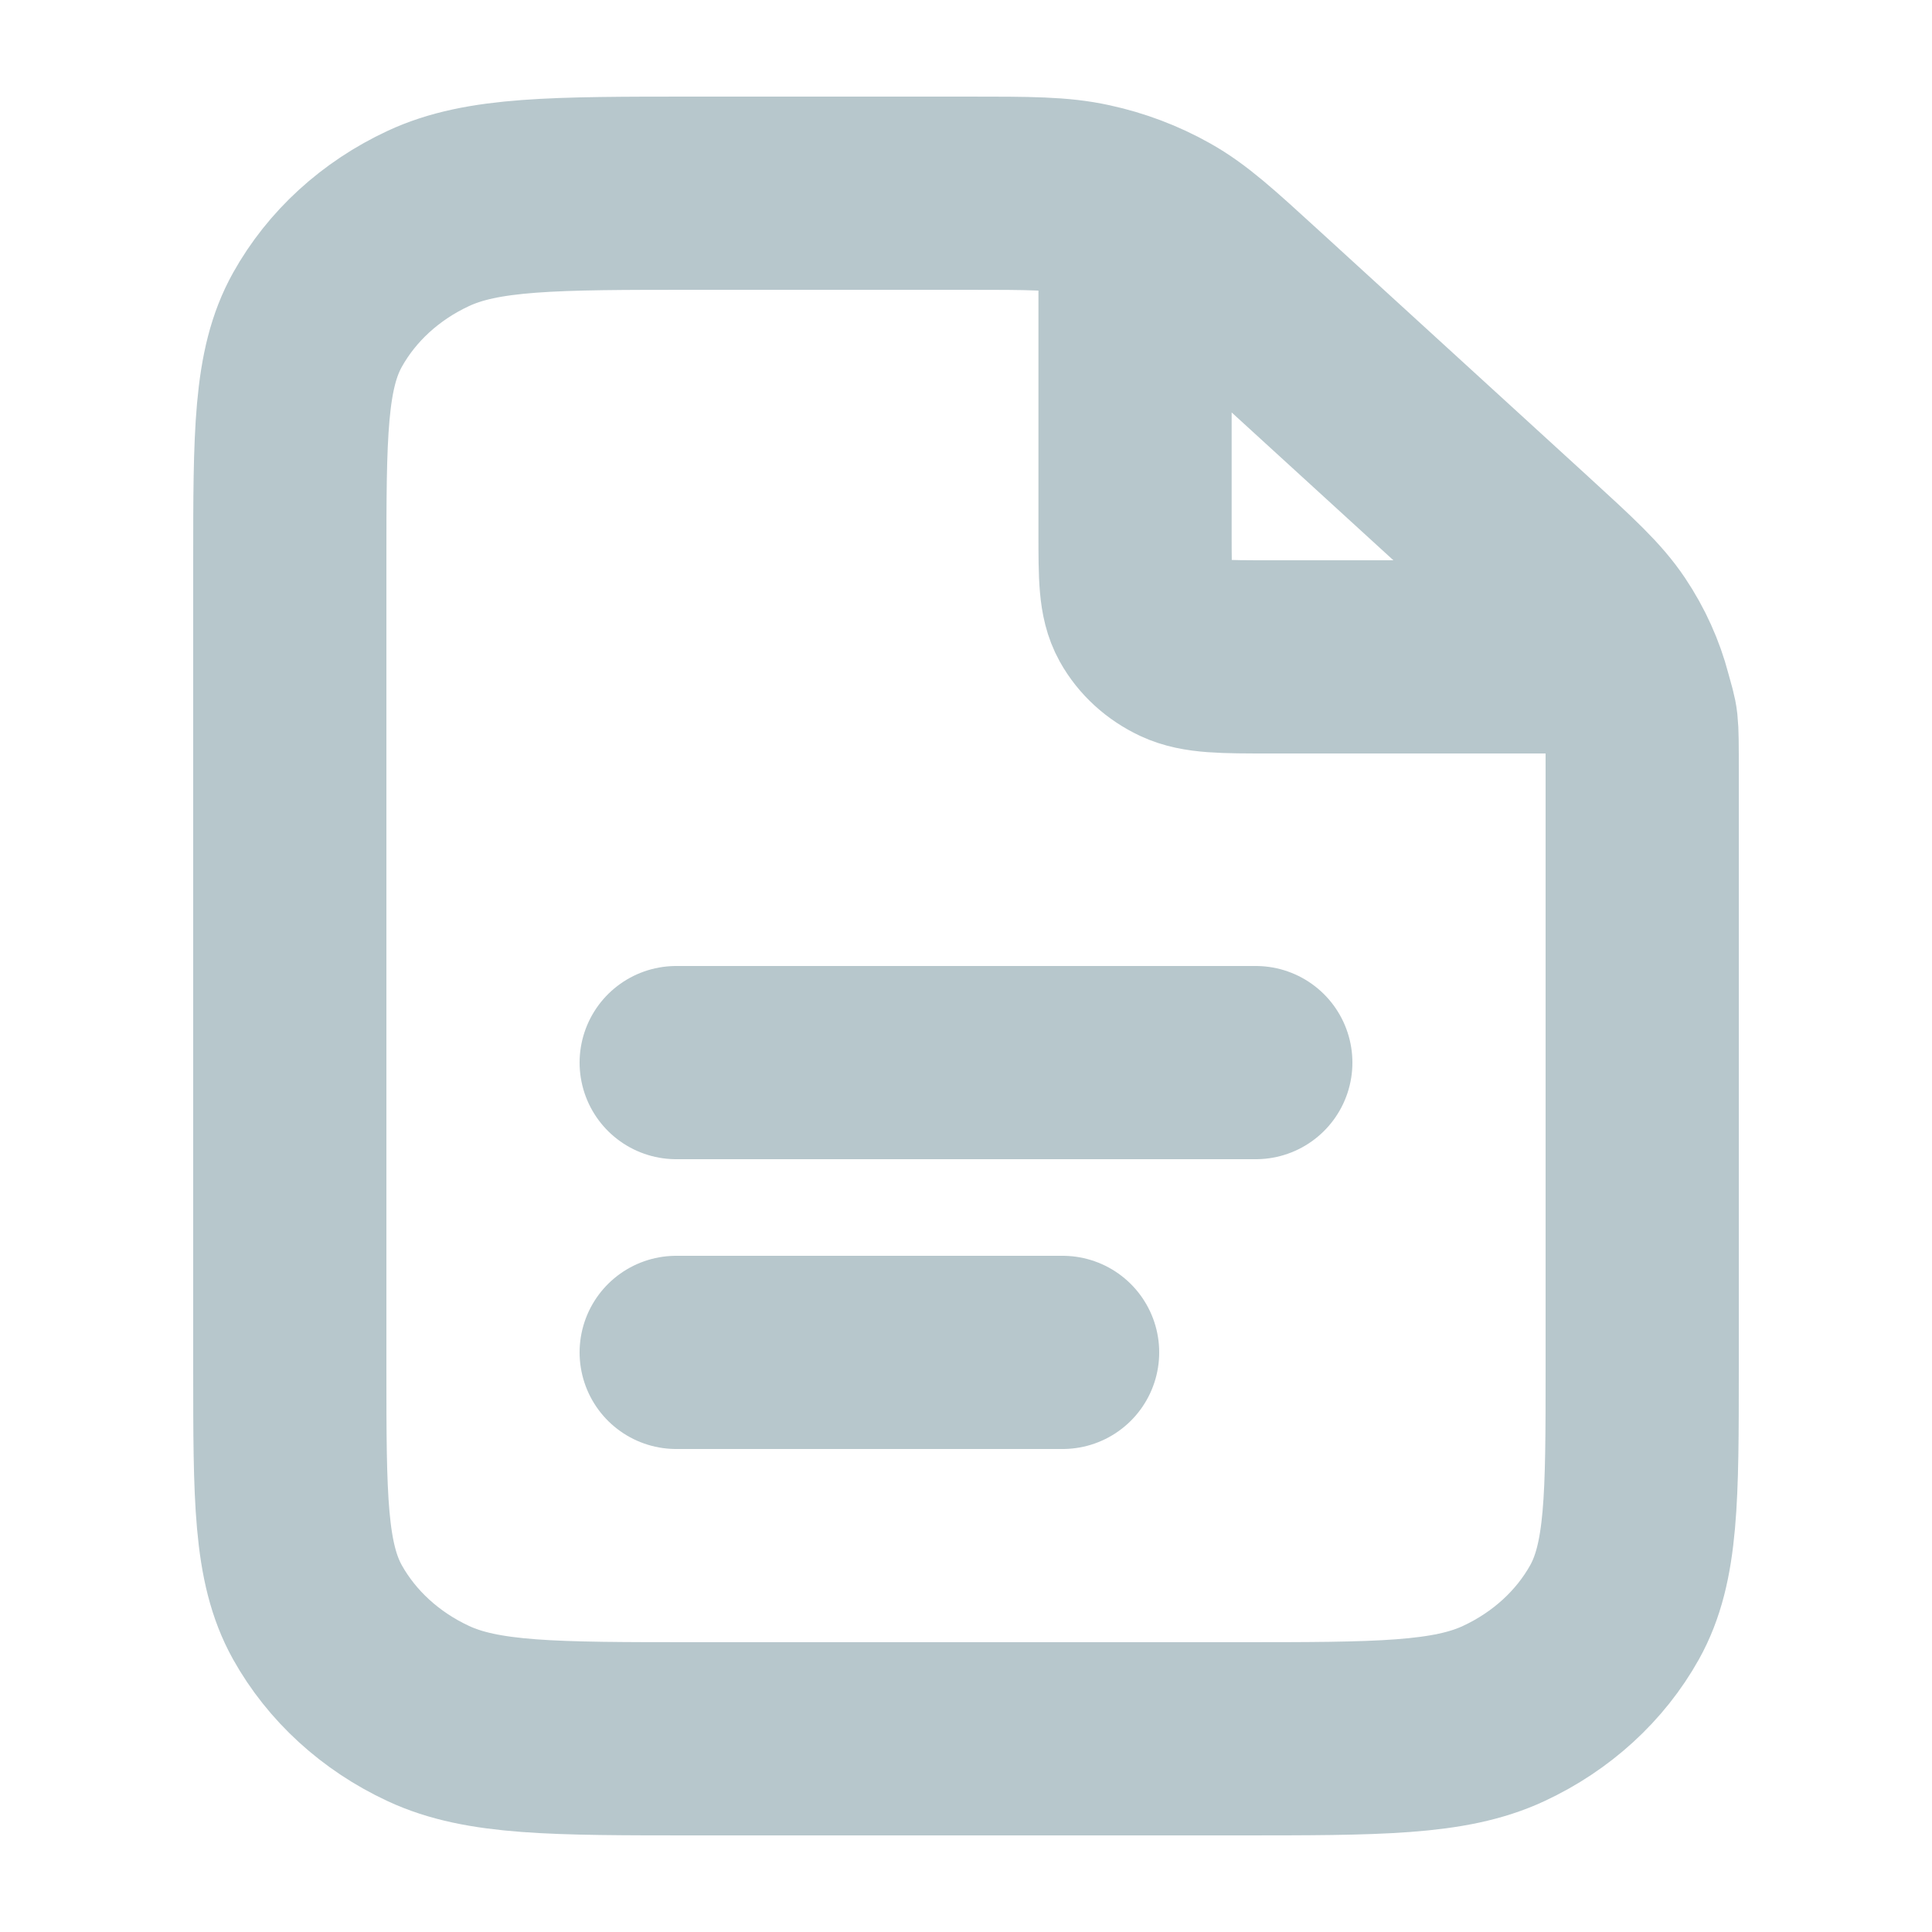 <svg xmlns="http://www.w3.org/2000/svg" width="20" height="20" fill="none" viewBox="0 0 20 20"><path stroke="#B7C7CC" stroke-linecap="round" stroke-linejoin="round" stroke-width="2" d="M11.75 2.216V5.52C11.75 5.968 11.75 6.192 11.845 6.363C11.929 6.514 12.063 6.636 12.228 6.713C12.415 6.8 12.66 6.8 13.15 6.8H16.764M11 14H7M13 11H7M17 8V14.16C17 15.504 17 16.176 16.714 16.69C16.462 17.141 16.061 17.508 15.567 17.738C15.005 18 14.27 18 12.8 18H7.2C5.73 18 4.995 18 4.433 17.738C3.939 17.508 3.538 17.141 3.286 16.69C3 16.176 3 15.504 3 14.16L3 5.84C3 4.496 3 3.824 3.286 3.311C3.538 2.859 3.939 2.492 4.433 2.262C4.995 2 5.73 2 7.2 2H10.01C10.652 2 10.973 2 11.275 2.067C11.543 2.125 11.799 2.222 12.034 2.354C12.299 2.502 12.526 2.71 12.98 3.125L15.77 5.675C16.224 6.091 16.451 6.298 16.613 6.54C16.757 6.755 16.863 6.989 16.927 7.234C17 7.51 17 7.413 17 8Z"/></svg>